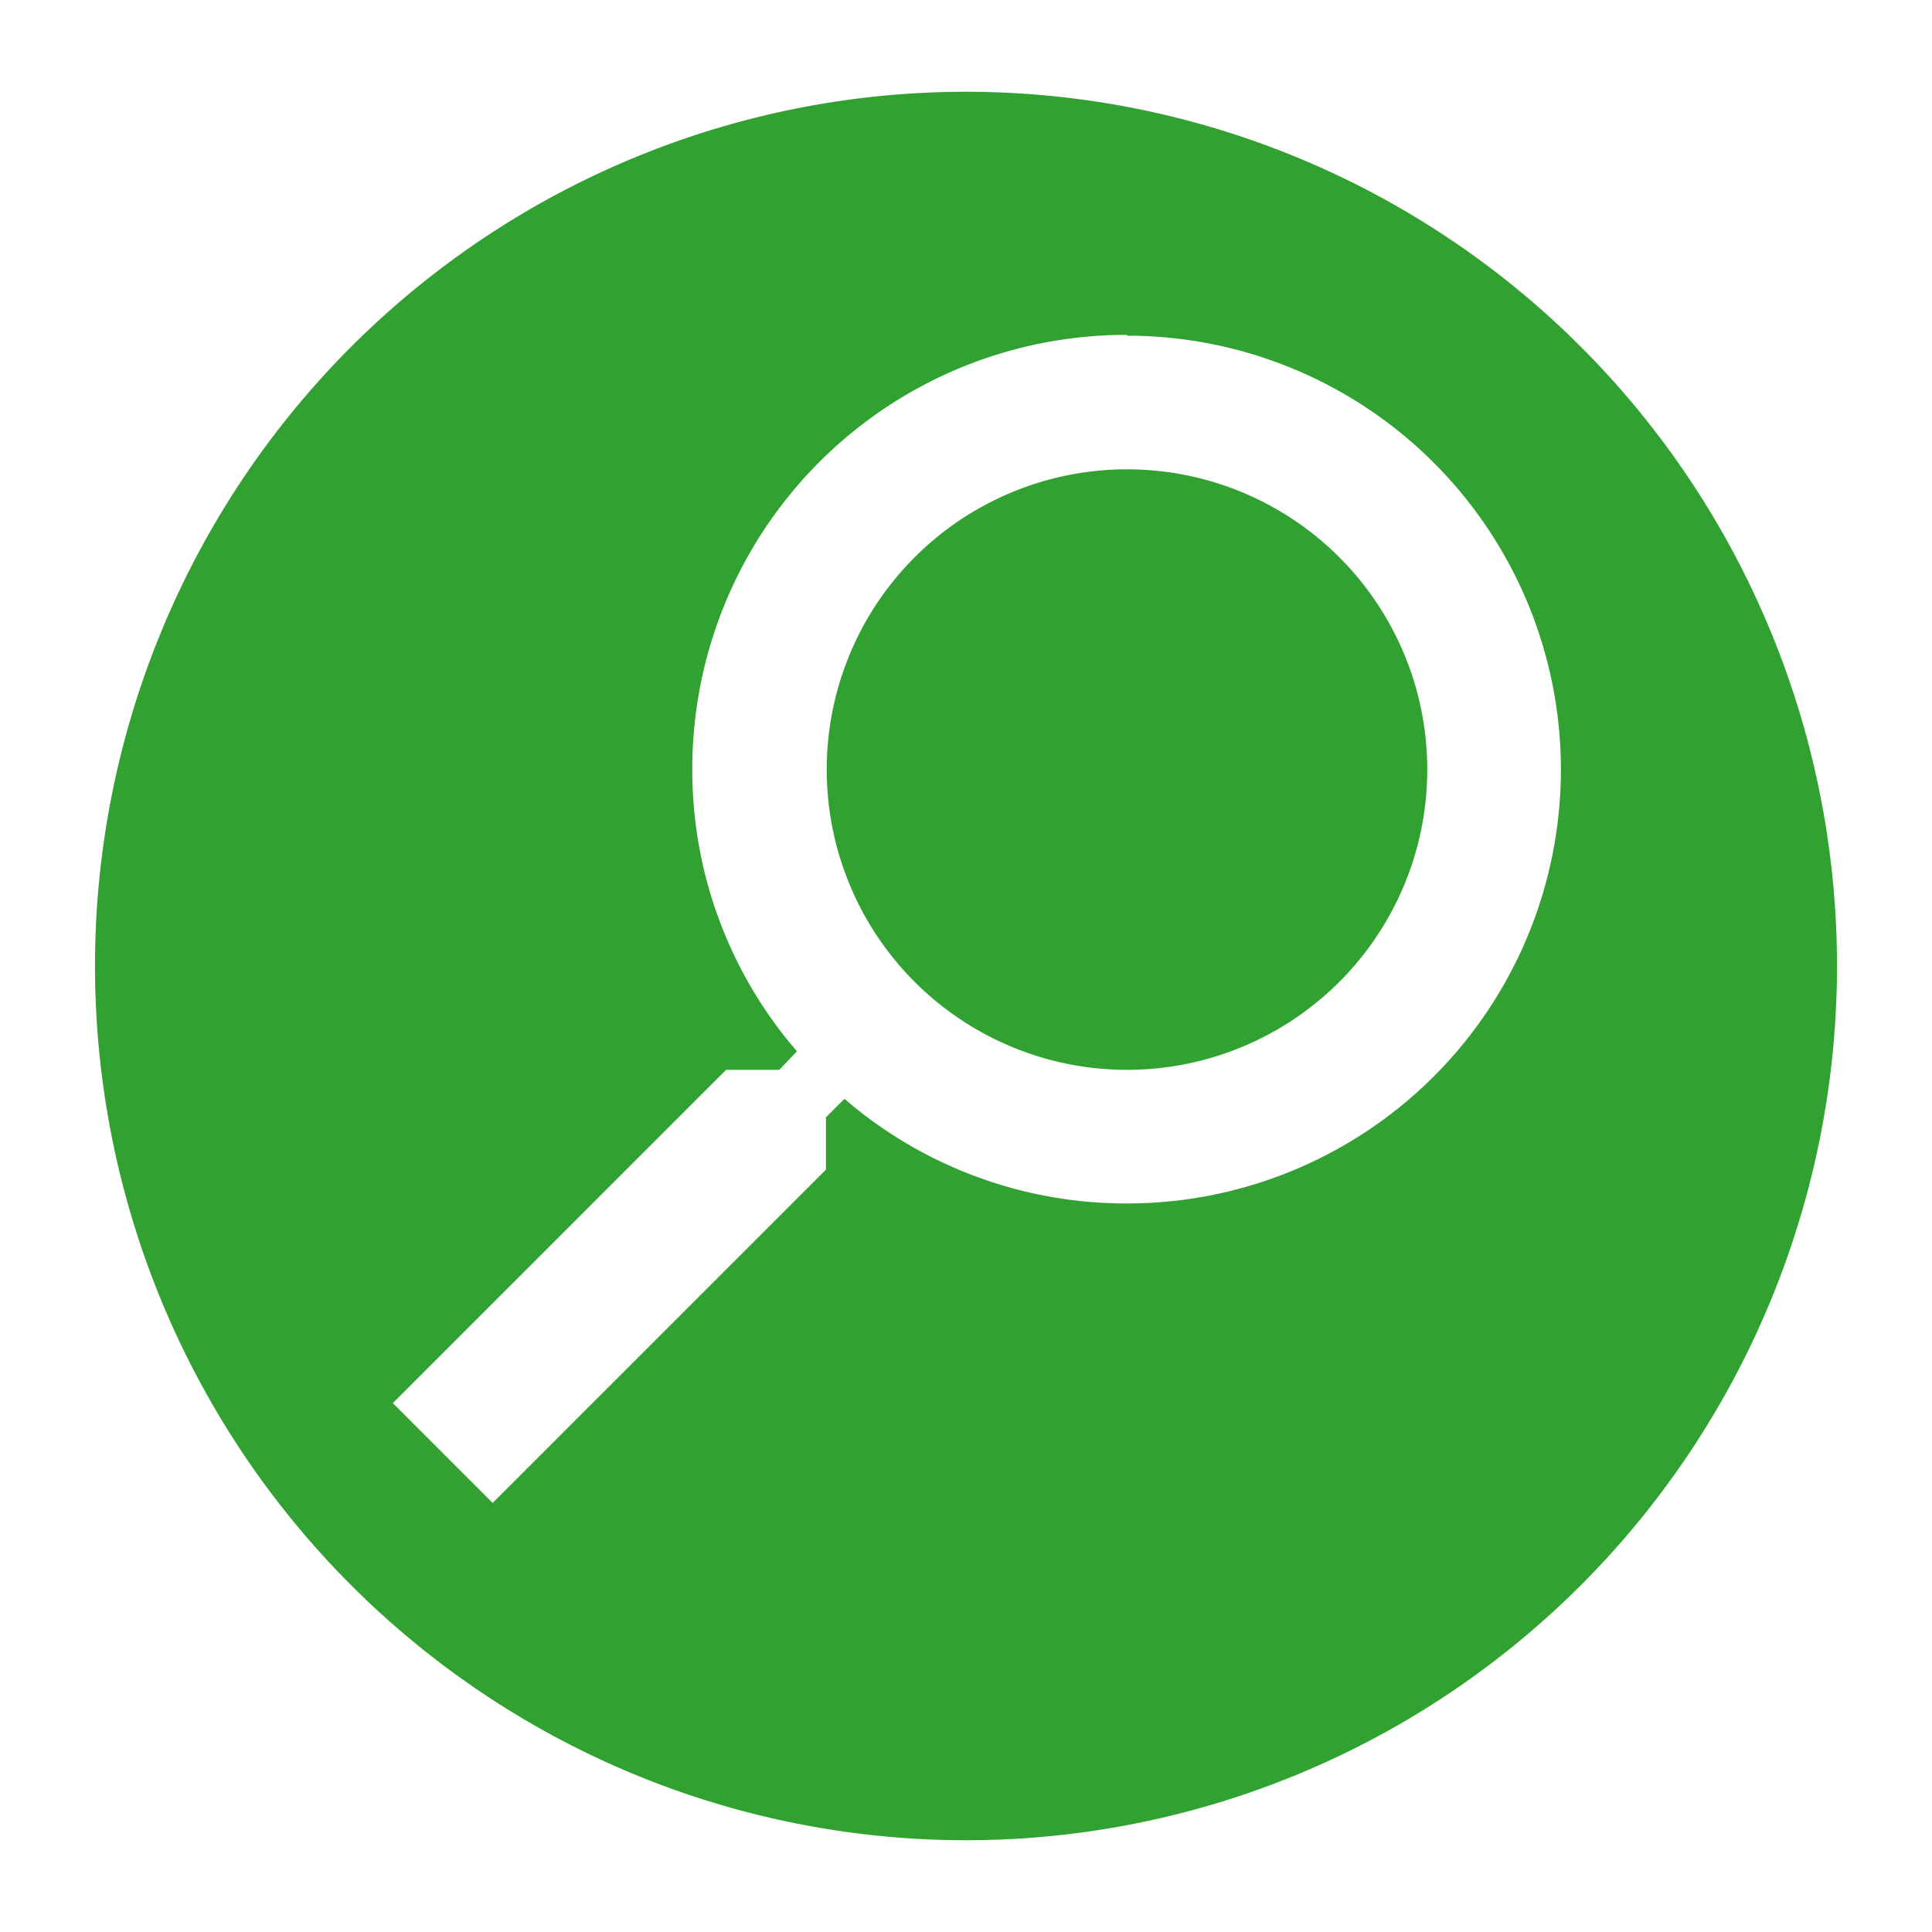 <?xml version="1.0" encoding="UTF-8" standalone="no"?>
<svg
   xmlns:dc="http://purl.org/dc/elements/1.1/"
   xmlns:cc="http://creativecommons.org/ns#"
   xmlns:rdf="http://www.w3.org/1999/02/22-rdf-syntax-ns#"
   xmlns:svg="http://www.w3.org/2000/svg"
   xmlns="http://www.w3.org/2000/svg"
   xmlns:sodipodi="http://sodipodi.sourceforge.net/DTD/sodipodi-0.dtd"
   xmlns:inkscape="http://www.inkscape.org/namespaces/inkscape"
   height="24"
   width="24"
   version="1.1"
   id="svg4"
   sodipodi:docname="aptdaemon-resolve.svg"
   inkscape:version="0.92.4 (5da689c313, 2019-01-14)">
  <defs
     id="defs8" />
  <sodipodi:namedview
     pagecolor="#ffffff"
     bordercolor="#666666"
     borderopacity="1"
     objecttolerance="10"
     gridtolerance="10"
     guidetolerance="10"
     inkscape:pageopacity="0"
     inkscape:pageshadow="2"
     inkscape:window-width="1085"
     inkscape:window-height="480"
     id="namedview6"
     showgrid="false"
     inkscape:zoom="9.8333333"
     inkscape:cx="1.0677966"
     inkscape:cy="12"
     inkscape:window-x="0"
     inkscape:window-y="25"
     inkscape:window-maximized="0"
     inkscape:current-layer="svg4" />
  <path
     d="M 12,1.14 A 10.82,10.86 0 0 0 1.18,12 10.82,10.86 0 0 0 12,22.86 10.82,10.86 0 0 0 22.82,12 10.82,10.86 0 0 0 12,1.14 Z m 2,3.03 a 5.39,5.39 0 0 1 0,10.78 5.36,5.36 0 0 1 -3.51,-1.3 l -0.23,0.23 v 0.65 L 6.12,18.67 4.88,17.43 9.02,13.29 H 9.68 L 9.9,13.06 A 5.34,5.34 0 0 1 8.6,9.56 5.39,5.39 0 0 1 14,4.16 Z m 0,1.66 a 3.73,3.73 0 1 0 0,7.46 3.73,3.73 0 0 0 0,-7.46 z"
     id="path2"
     inkscape:connector-curvature="0"
     style="fill:#2ca02c;fill-opacity:0.97;paint-order:markers fill stroke" />
</svg>
